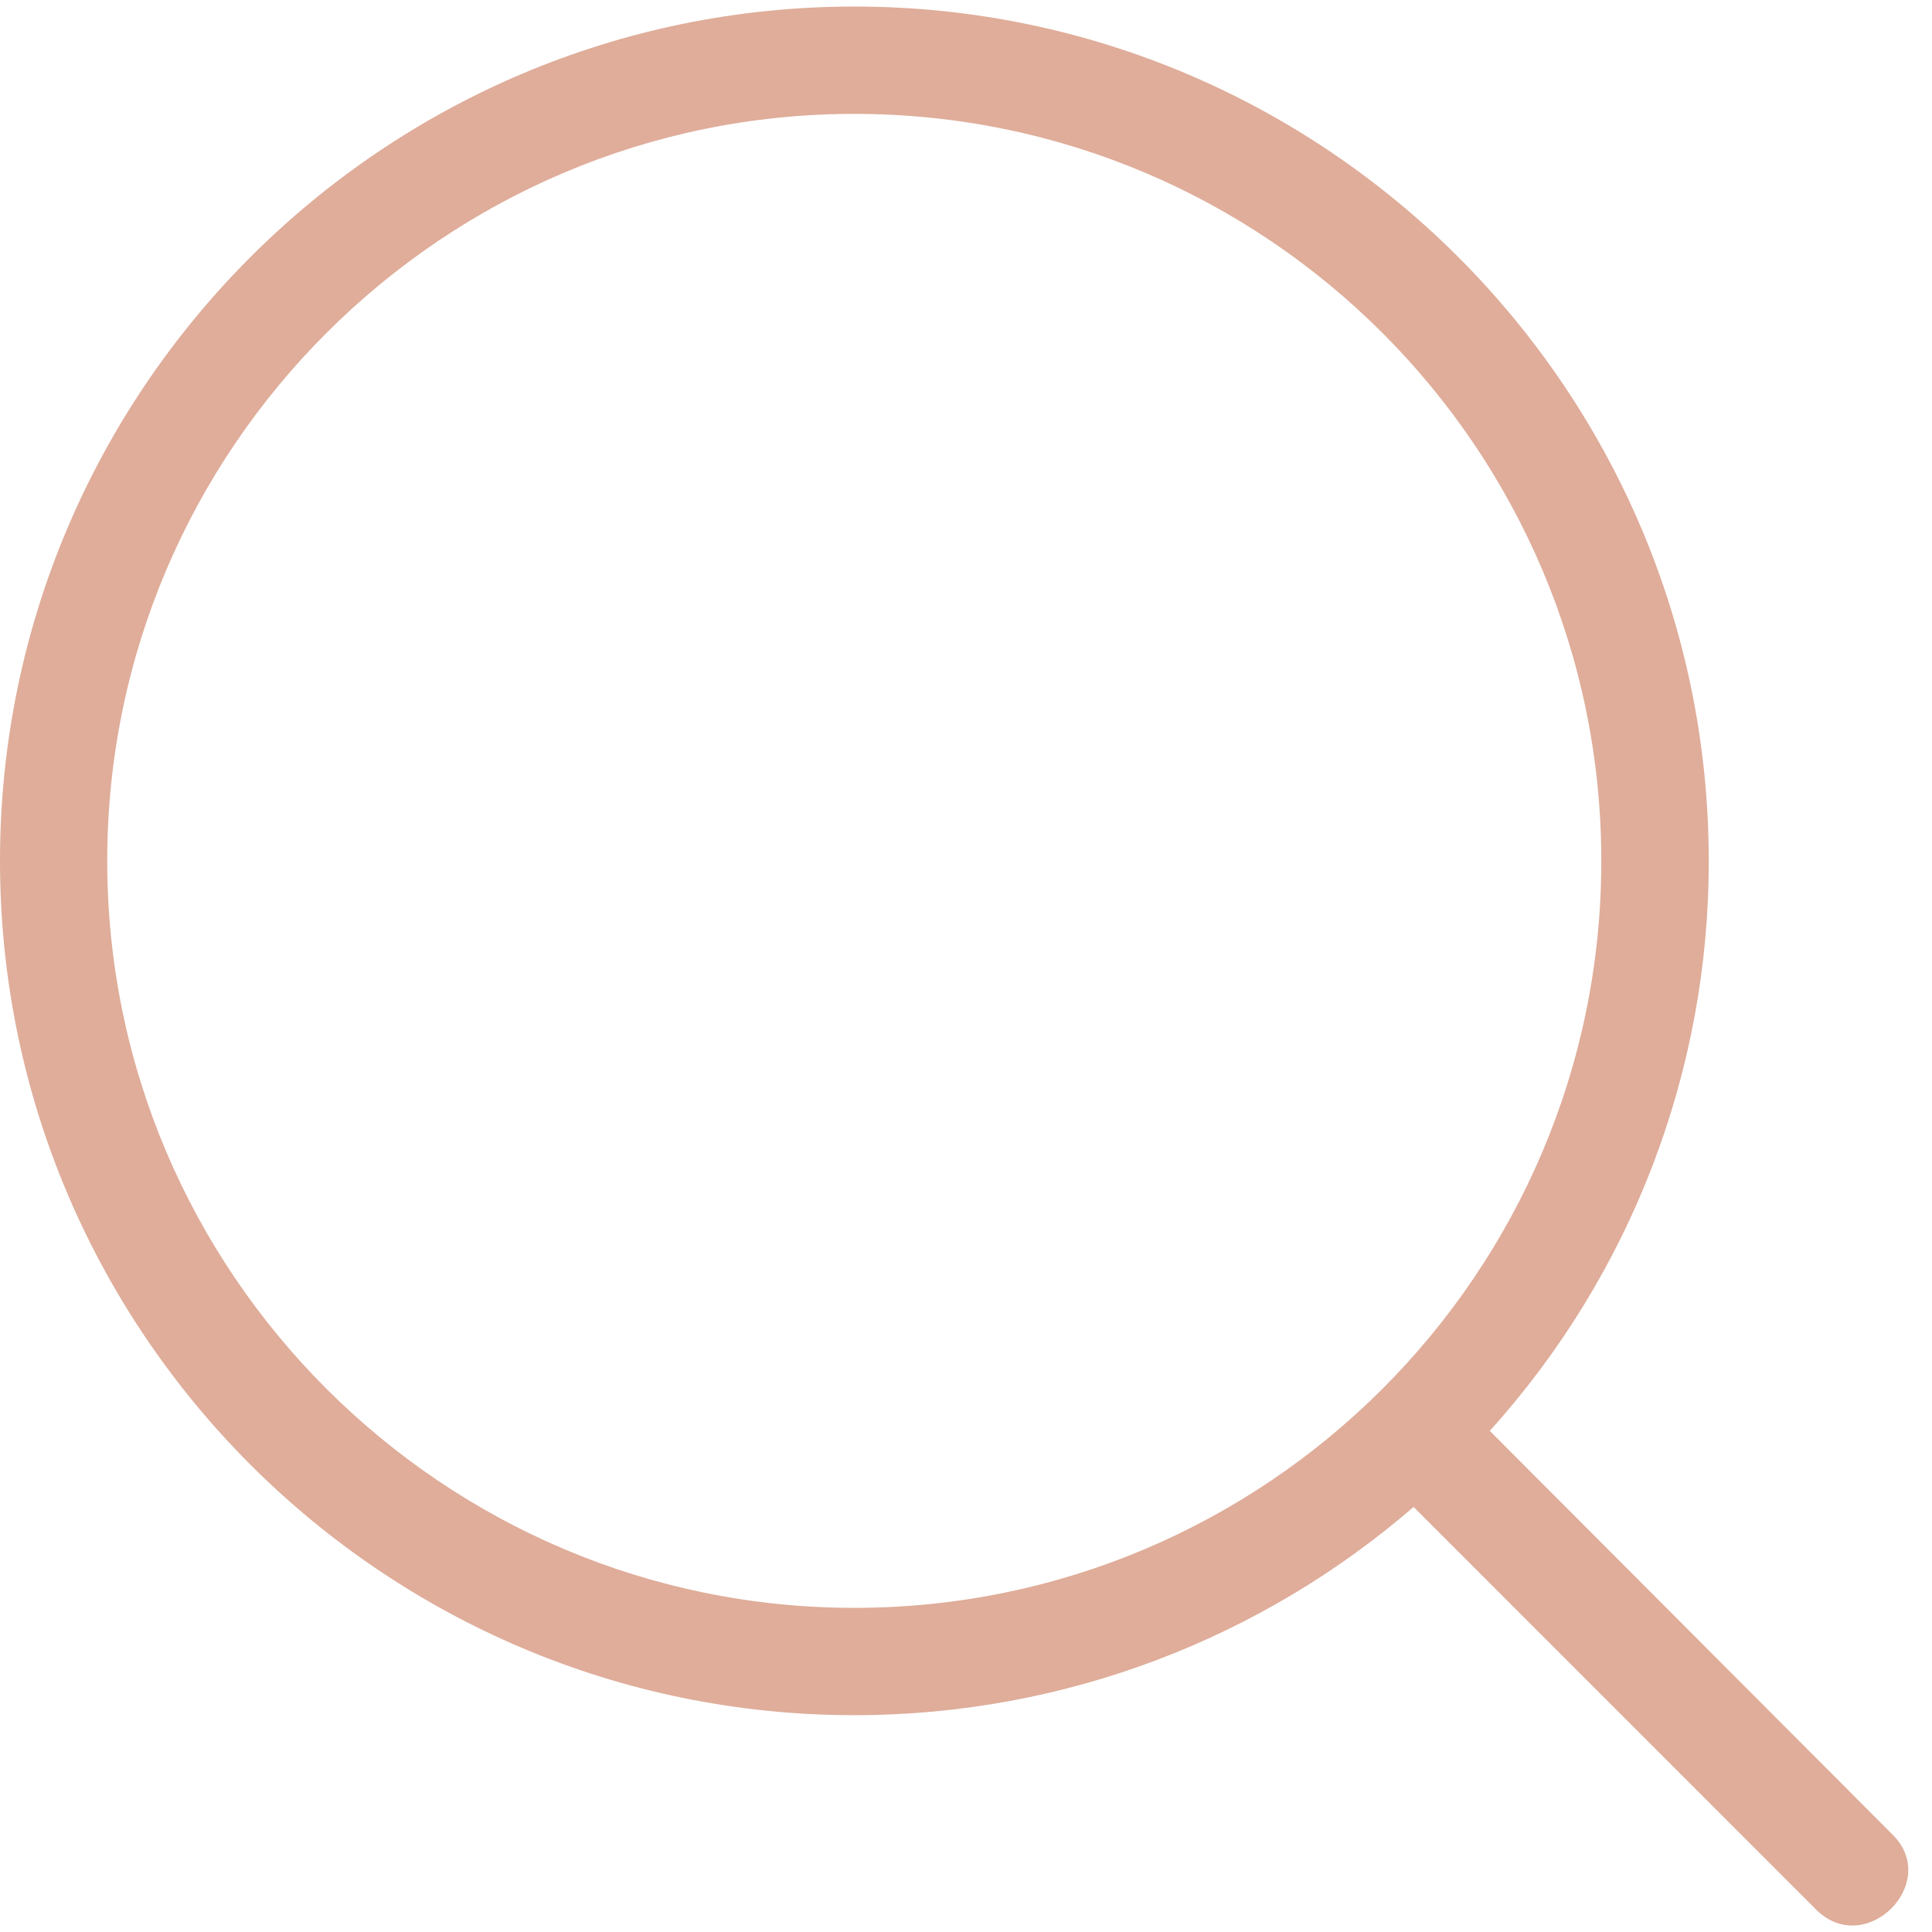 <svg width="18" height="18" viewBox="0 0 18 18" fill="none" xmlns="http://www.w3.org/2000/svg">
<path d="M16.92 17.791C17.38 18.25 18.09 17.541 17.63 17.09L13.88 13.331C15.195 11.875 15.923 9.982 15.92 8.021C15.92 3.631 12.35 0.061 7.96 0.061C3.57 0.061 0 3.631 0 8.021C0 12.411 3.57 15.98 7.96 15.98C9.94 15.98 11.77 15.251 13.17 14.04L16.92 17.791ZM0.999 8.021C0.999 4.181 4.129 1.061 7.959 1.061C11.799 1.061 14.919 4.181 14.919 8.021C14.919 11.861 11.799 14.98 7.959 14.98C4.129 14.98 0.999 11.861 0.999 8.021Z" fill="#DFAD9A"/>
</svg>
